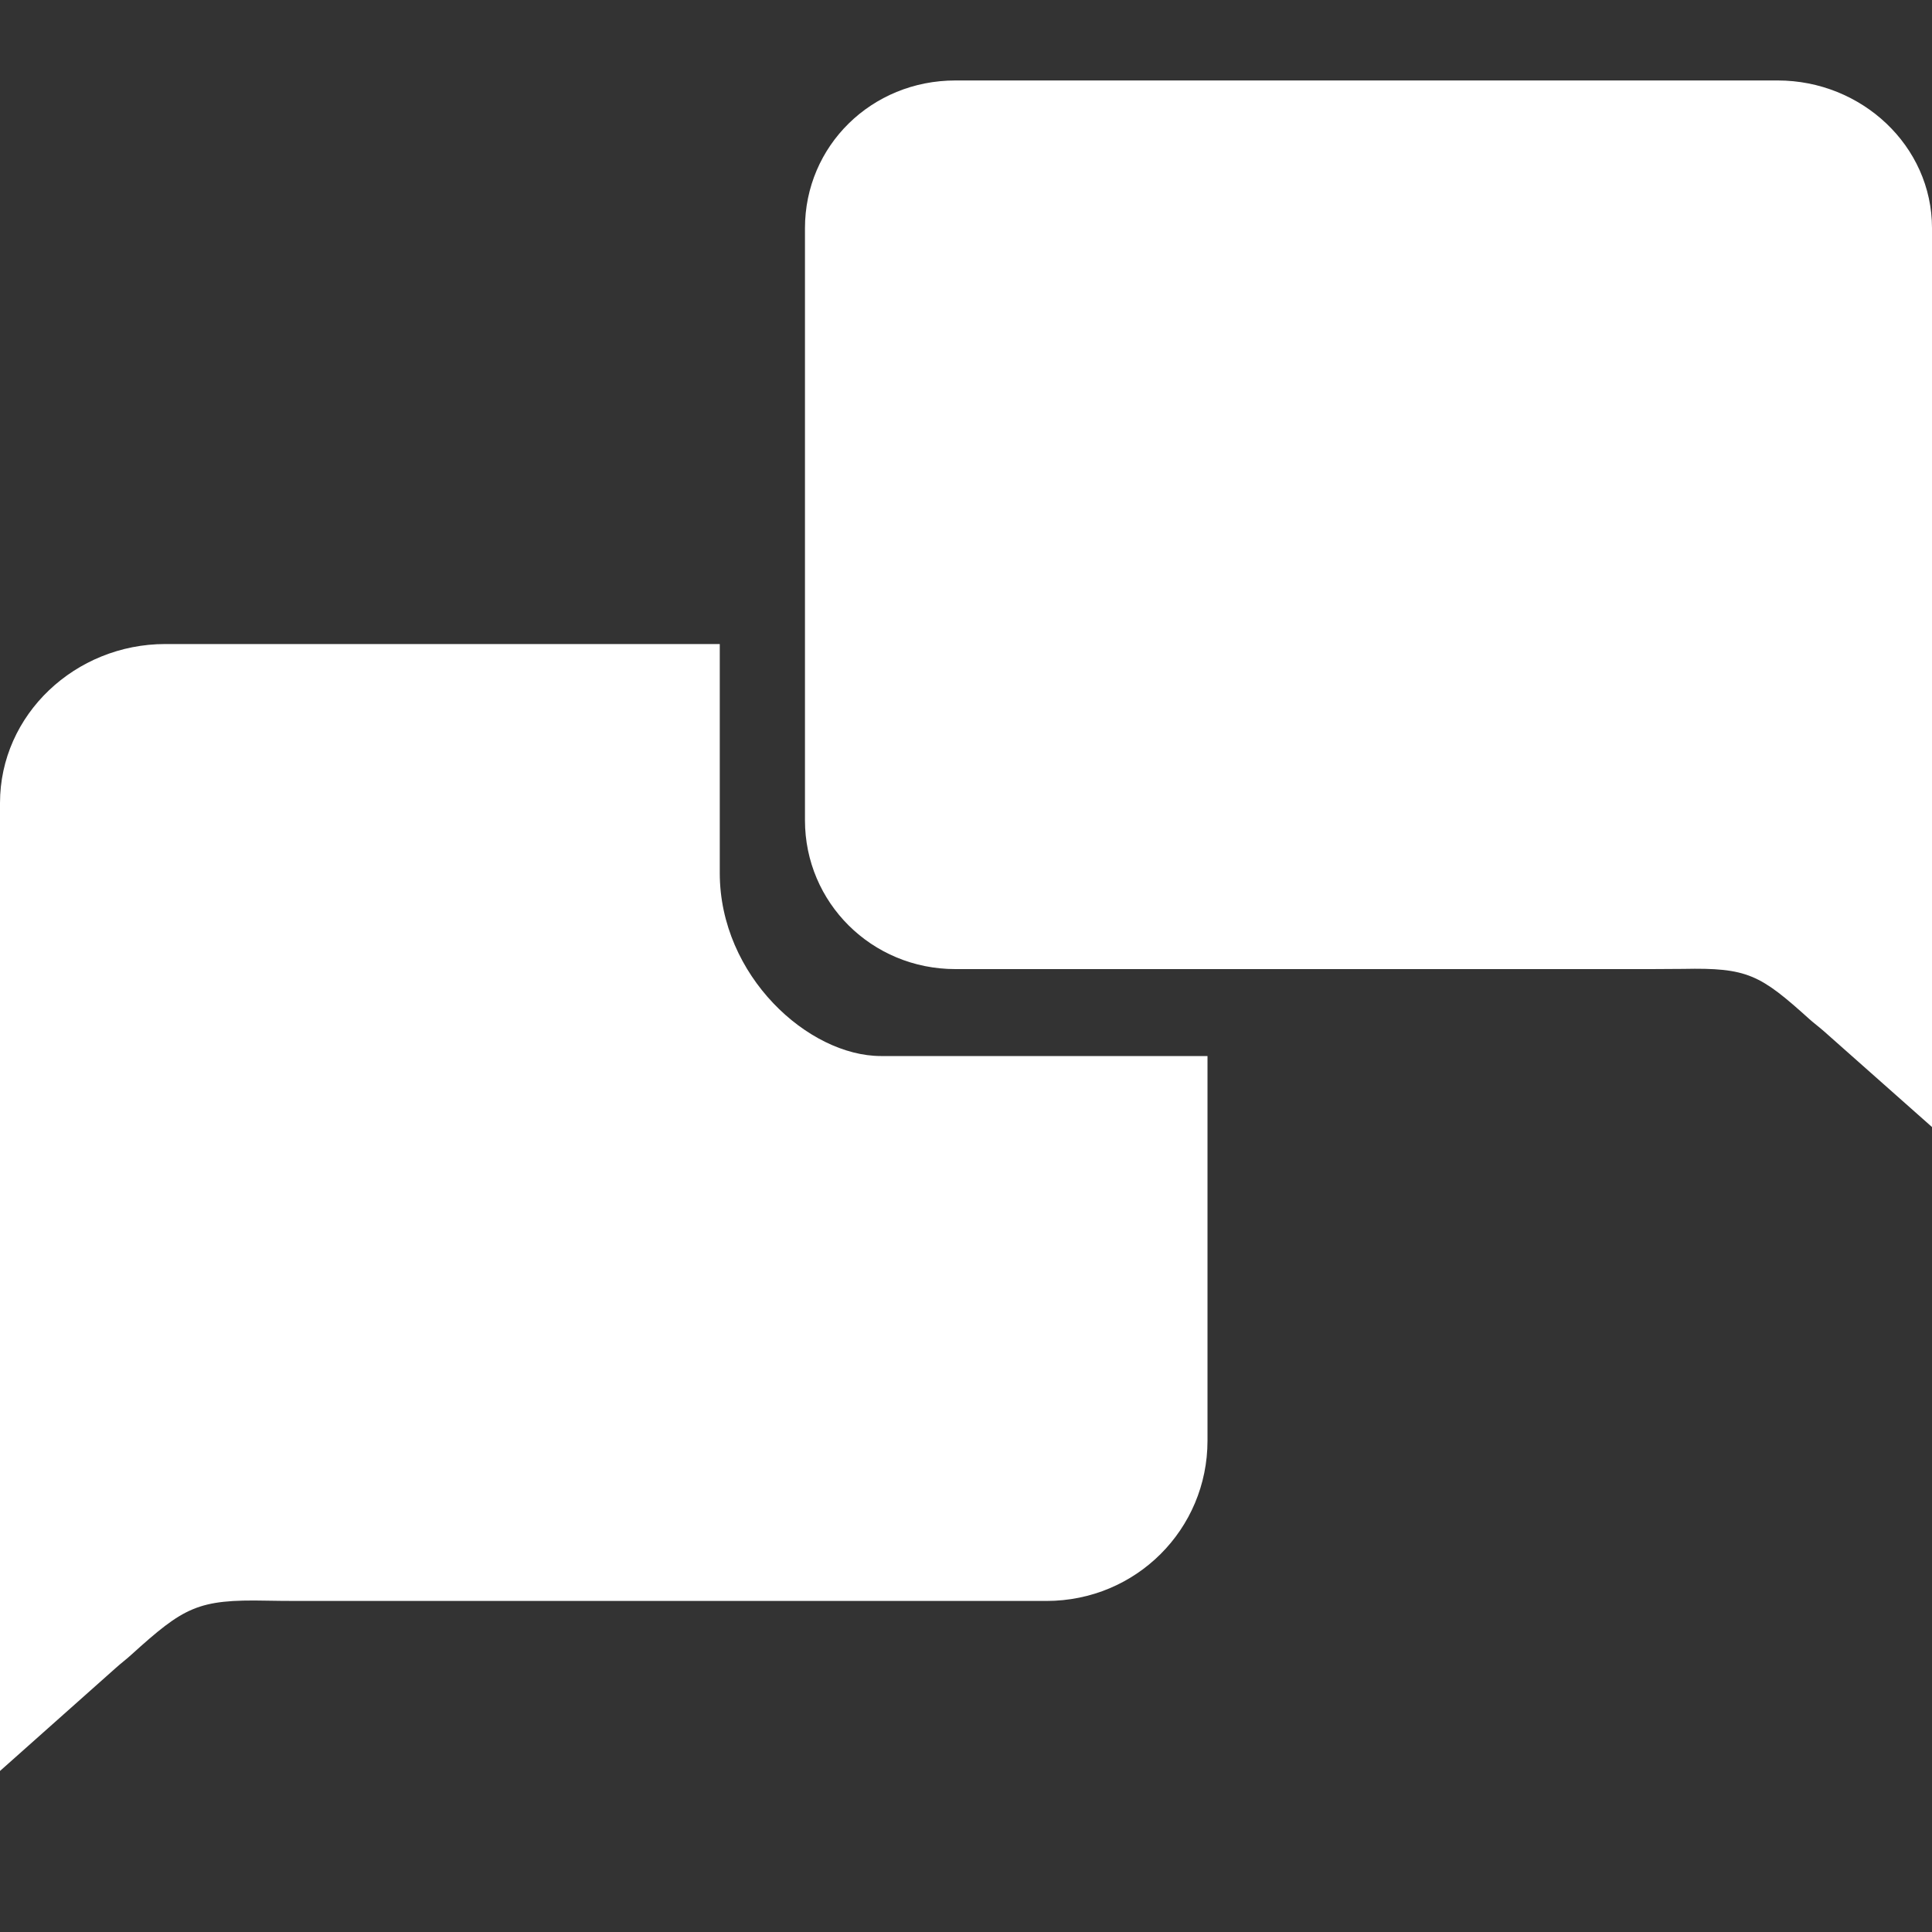 <svg xmlns="http://www.w3.org/2000/svg" width="20" height="20" viewBox="0 0 20 20">
    <rect x="0" y="0" width="20" height="20" fill="#333333" stroke="none"/>
    <path fill="#FFF" fill-rule="nonzero" d="M12.5 10.932v3.982c0 .916-.738 1.659-1.668 1.659h-7.72c-.14 0-.256-.001-.353-.003-.713-.015-.853.065-1.4.56-.045.042-.107.088-.162.138L0 18.333V8.313c0-.917.781-1.646 1.711-1.646h5.74v2.37c0 1.067.92 1.895 1.668 1.895H12.5zm-4.167-8.57c0-.852.689-1.529 1.557-1.529h8.513C19.271.833 20 1.51 20 2.361V11.667l-1.117-.99c-.052-.046-.11-.089-.152-.127-.51-.46-.64-.534-1.306-.52l-.33.002H9.89c-.868 0-1.557-.69-1.557-1.54v-6.13z"/>
</svg>
